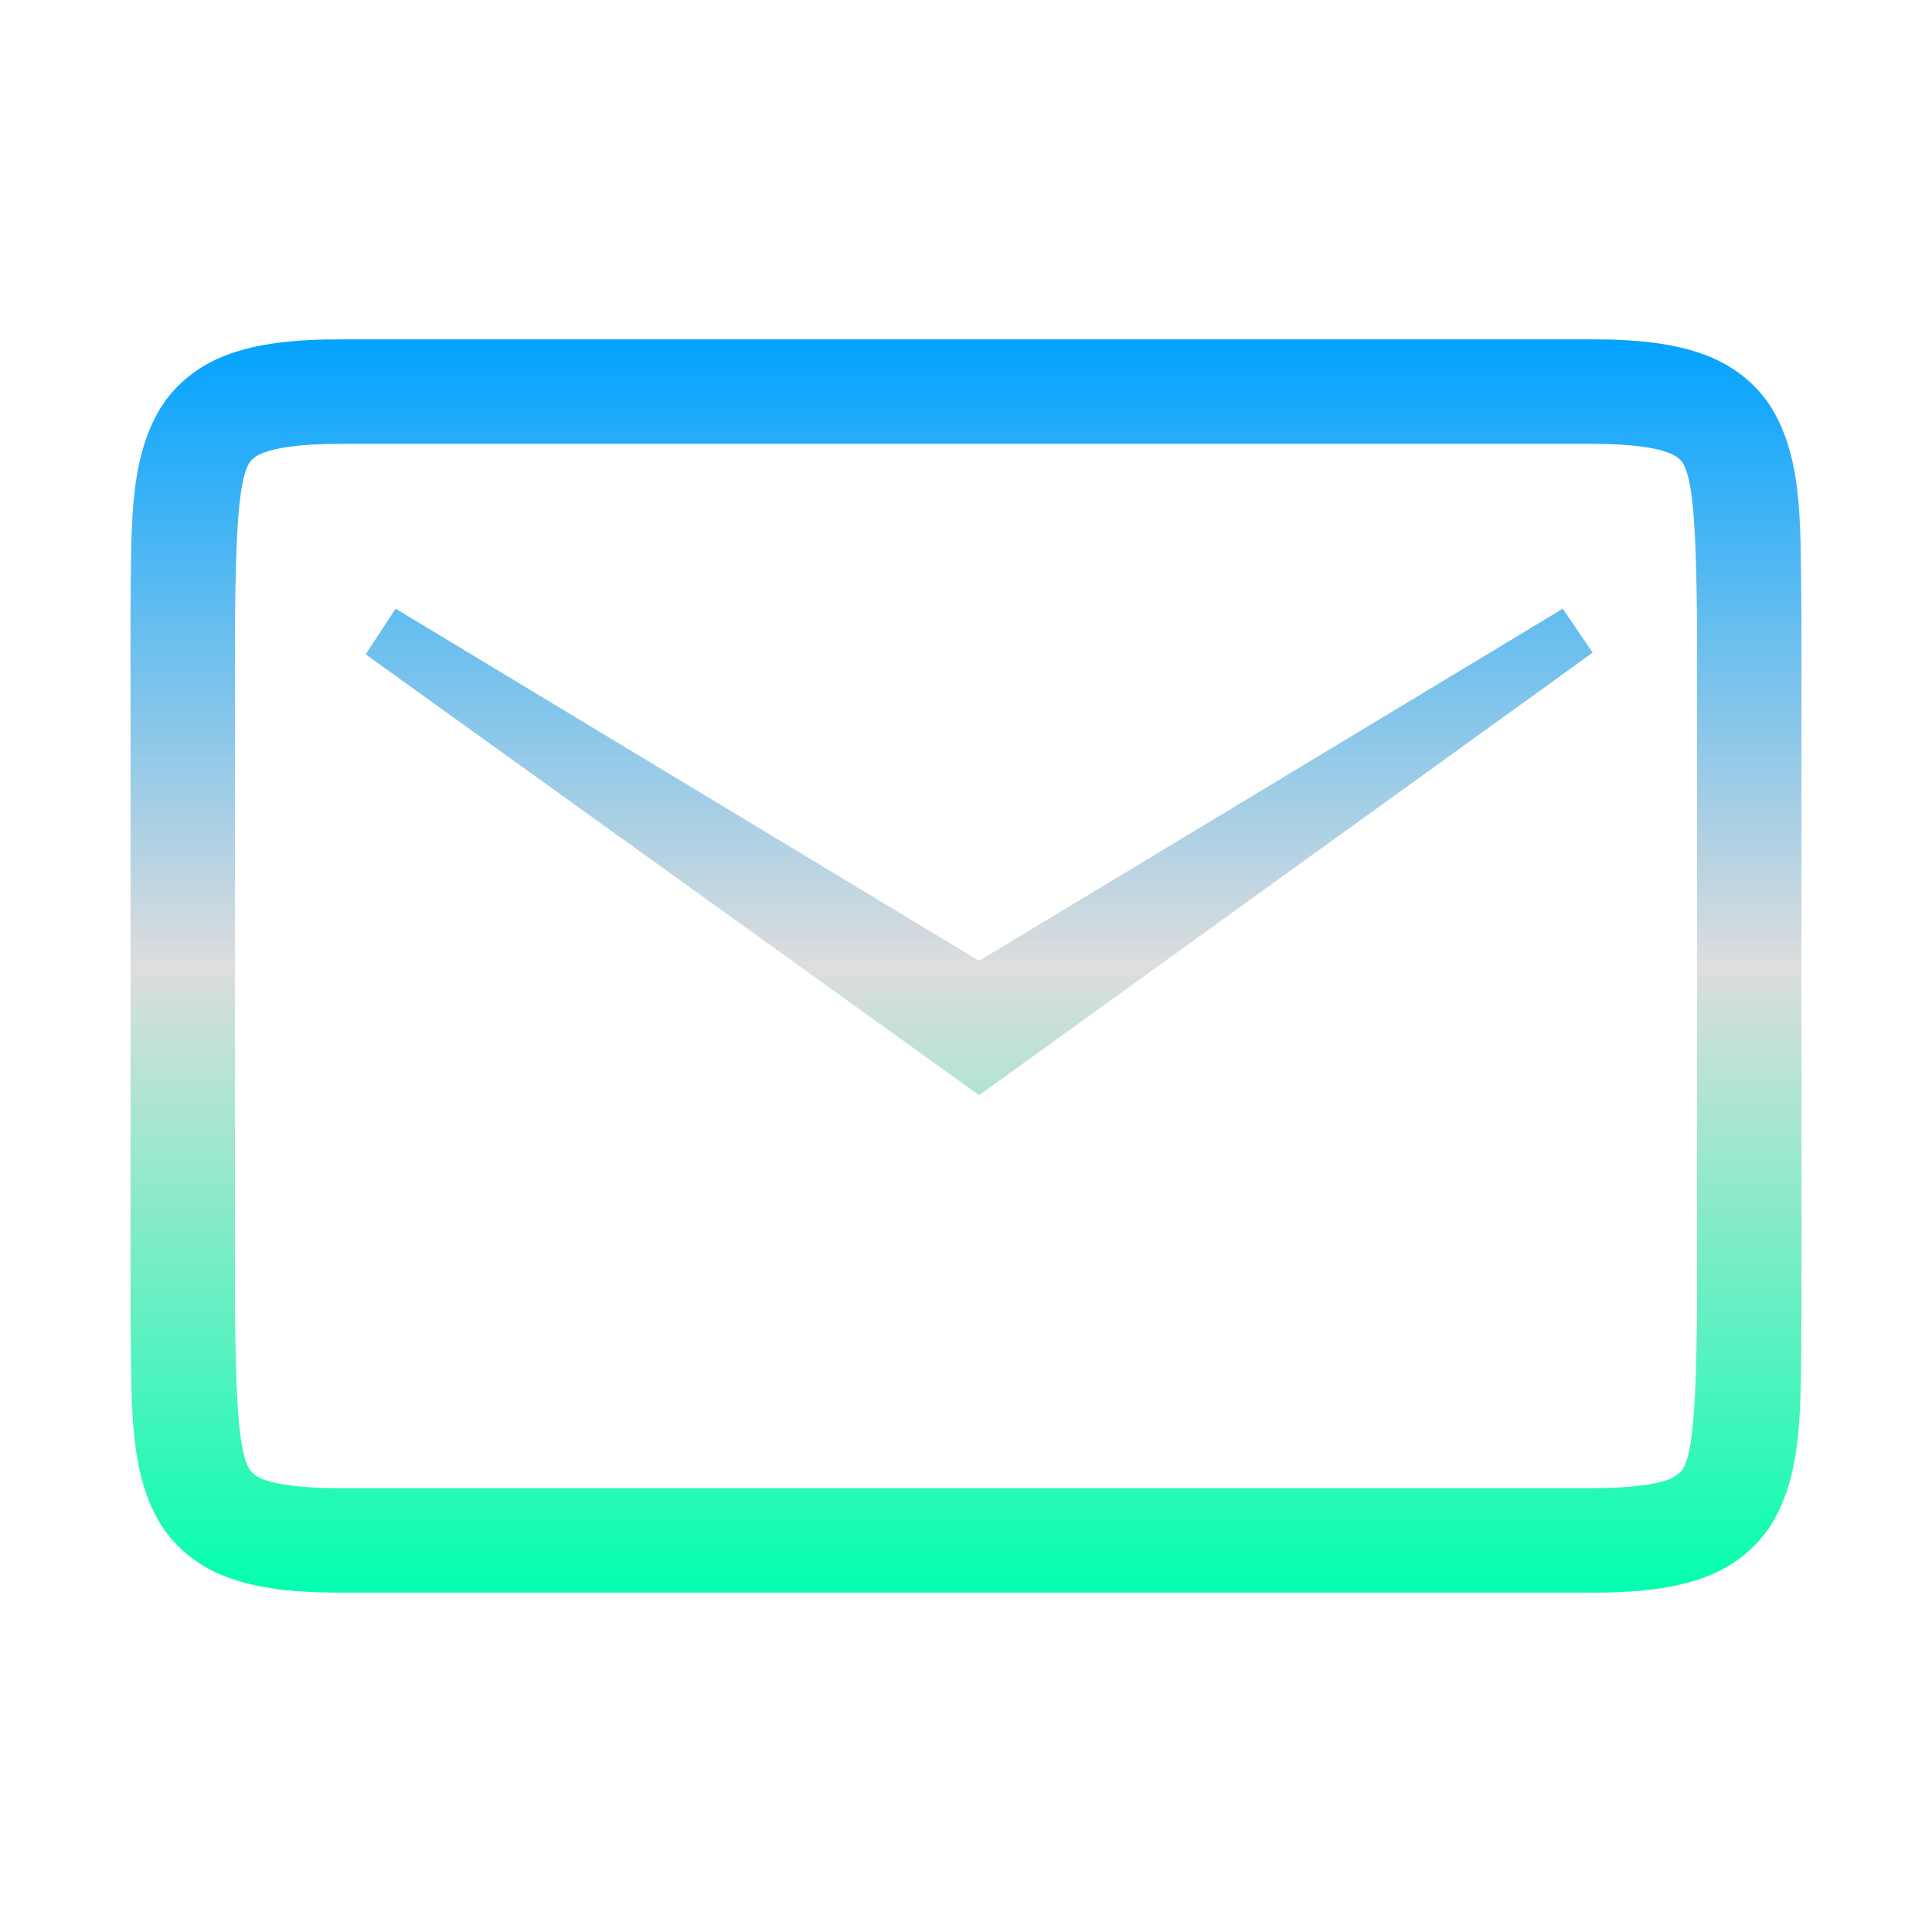 <svg xmlns="http://www.w3.org/2000/svg" xmlns:xlink="http://www.w3.org/1999/xlink" width="64px" height="64px" viewBox="0 0 64 64" version="1.1">
<defs>
<linearGradient id="linear0" gradientUnits="userSpaceOnUse" x1="0" y1="0" x2="0" y2="1" gradientTransform="matrix(55.351,0,0,41.514,4.324,11.243)">
<stop offset="0" style="stop-color:#00a2ff;stop-opacity:1;"/>
<stop offset="0.5" style="stop-color:#dddddd;stop-opacity:1;"/>
<stop offset="1" style="stop-color:#00ffae;stop-opacity:1;"/>
</linearGradient>
</defs>
<g id="surface1">
<path style=" stroke:none;fill-rule:nonzero;fill:url(#linear0);" d="M 11.242 11.242 C 9.727 11.242 8.527 11.379 7.512 11.758 C 6.5 12.137 5.691 12.828 5.215 13.691 C 4.258 15.434 4.355 17.551 4.324 20.457 L 4.324 43.551 C 4.363 46.449 4.258 48.566 5.215 50.309 C 5.691 51.172 6.5 51.863 7.512 52.242 C 8.527 52.621 9.727 52.758 11.242 52.758 L 52.758 52.758 C 54.273 52.758 55.473 52.621 56.488 52.242 C 57.5 51.863 58.312 51.172 58.789 50.309 C 59.746 48.566 59.645 46.449 59.676 43.543 L 59.676 20.449 C 59.637 17.551 59.746 15.434 58.789 13.691 C 58.312 12.828 57.5 12.137 56.488 11.758 C 55.473 11.379 54.273 11.242 52.758 11.242 Z M 11.242 14.703 L 52.758 14.703 C 54.07 14.703 54.852 14.836 55.27 14.996 C 55.562 15.105 55.711 15.266 55.762 15.363 C 56.09 15.961 56.18 17.488 56.215 20.461 L 56.215 43.543 C 56.18 46.504 56.09 48.039 55.762 48.637 C 55.707 48.734 55.559 48.895 55.27 49.012 C 54.852 49.164 54.07 49.297 52.758 49.297 L 11.242 49.297 C 9.93 49.297 9.148 49.164 8.73 49.012 C 8.445 48.902 8.301 48.742 8.242 48.637 C 7.914 48.039 7.82 46.5 7.785 43.543 L 7.785 20.461 C 7.82 17.5 7.91 15.961 8.242 15.363 C 8.301 15.258 8.445 15.098 8.73 14.996 C 9.148 14.836 9.93 14.703 11.242 14.703 Z M 13.105 20.164 L 12.113 21.676 L 32.434 36.281 L 52.758 21.621 L 51.77 20.164 L 32.434 31.828 Z M 13.105 20.164 "/>
</g>
</svg>
